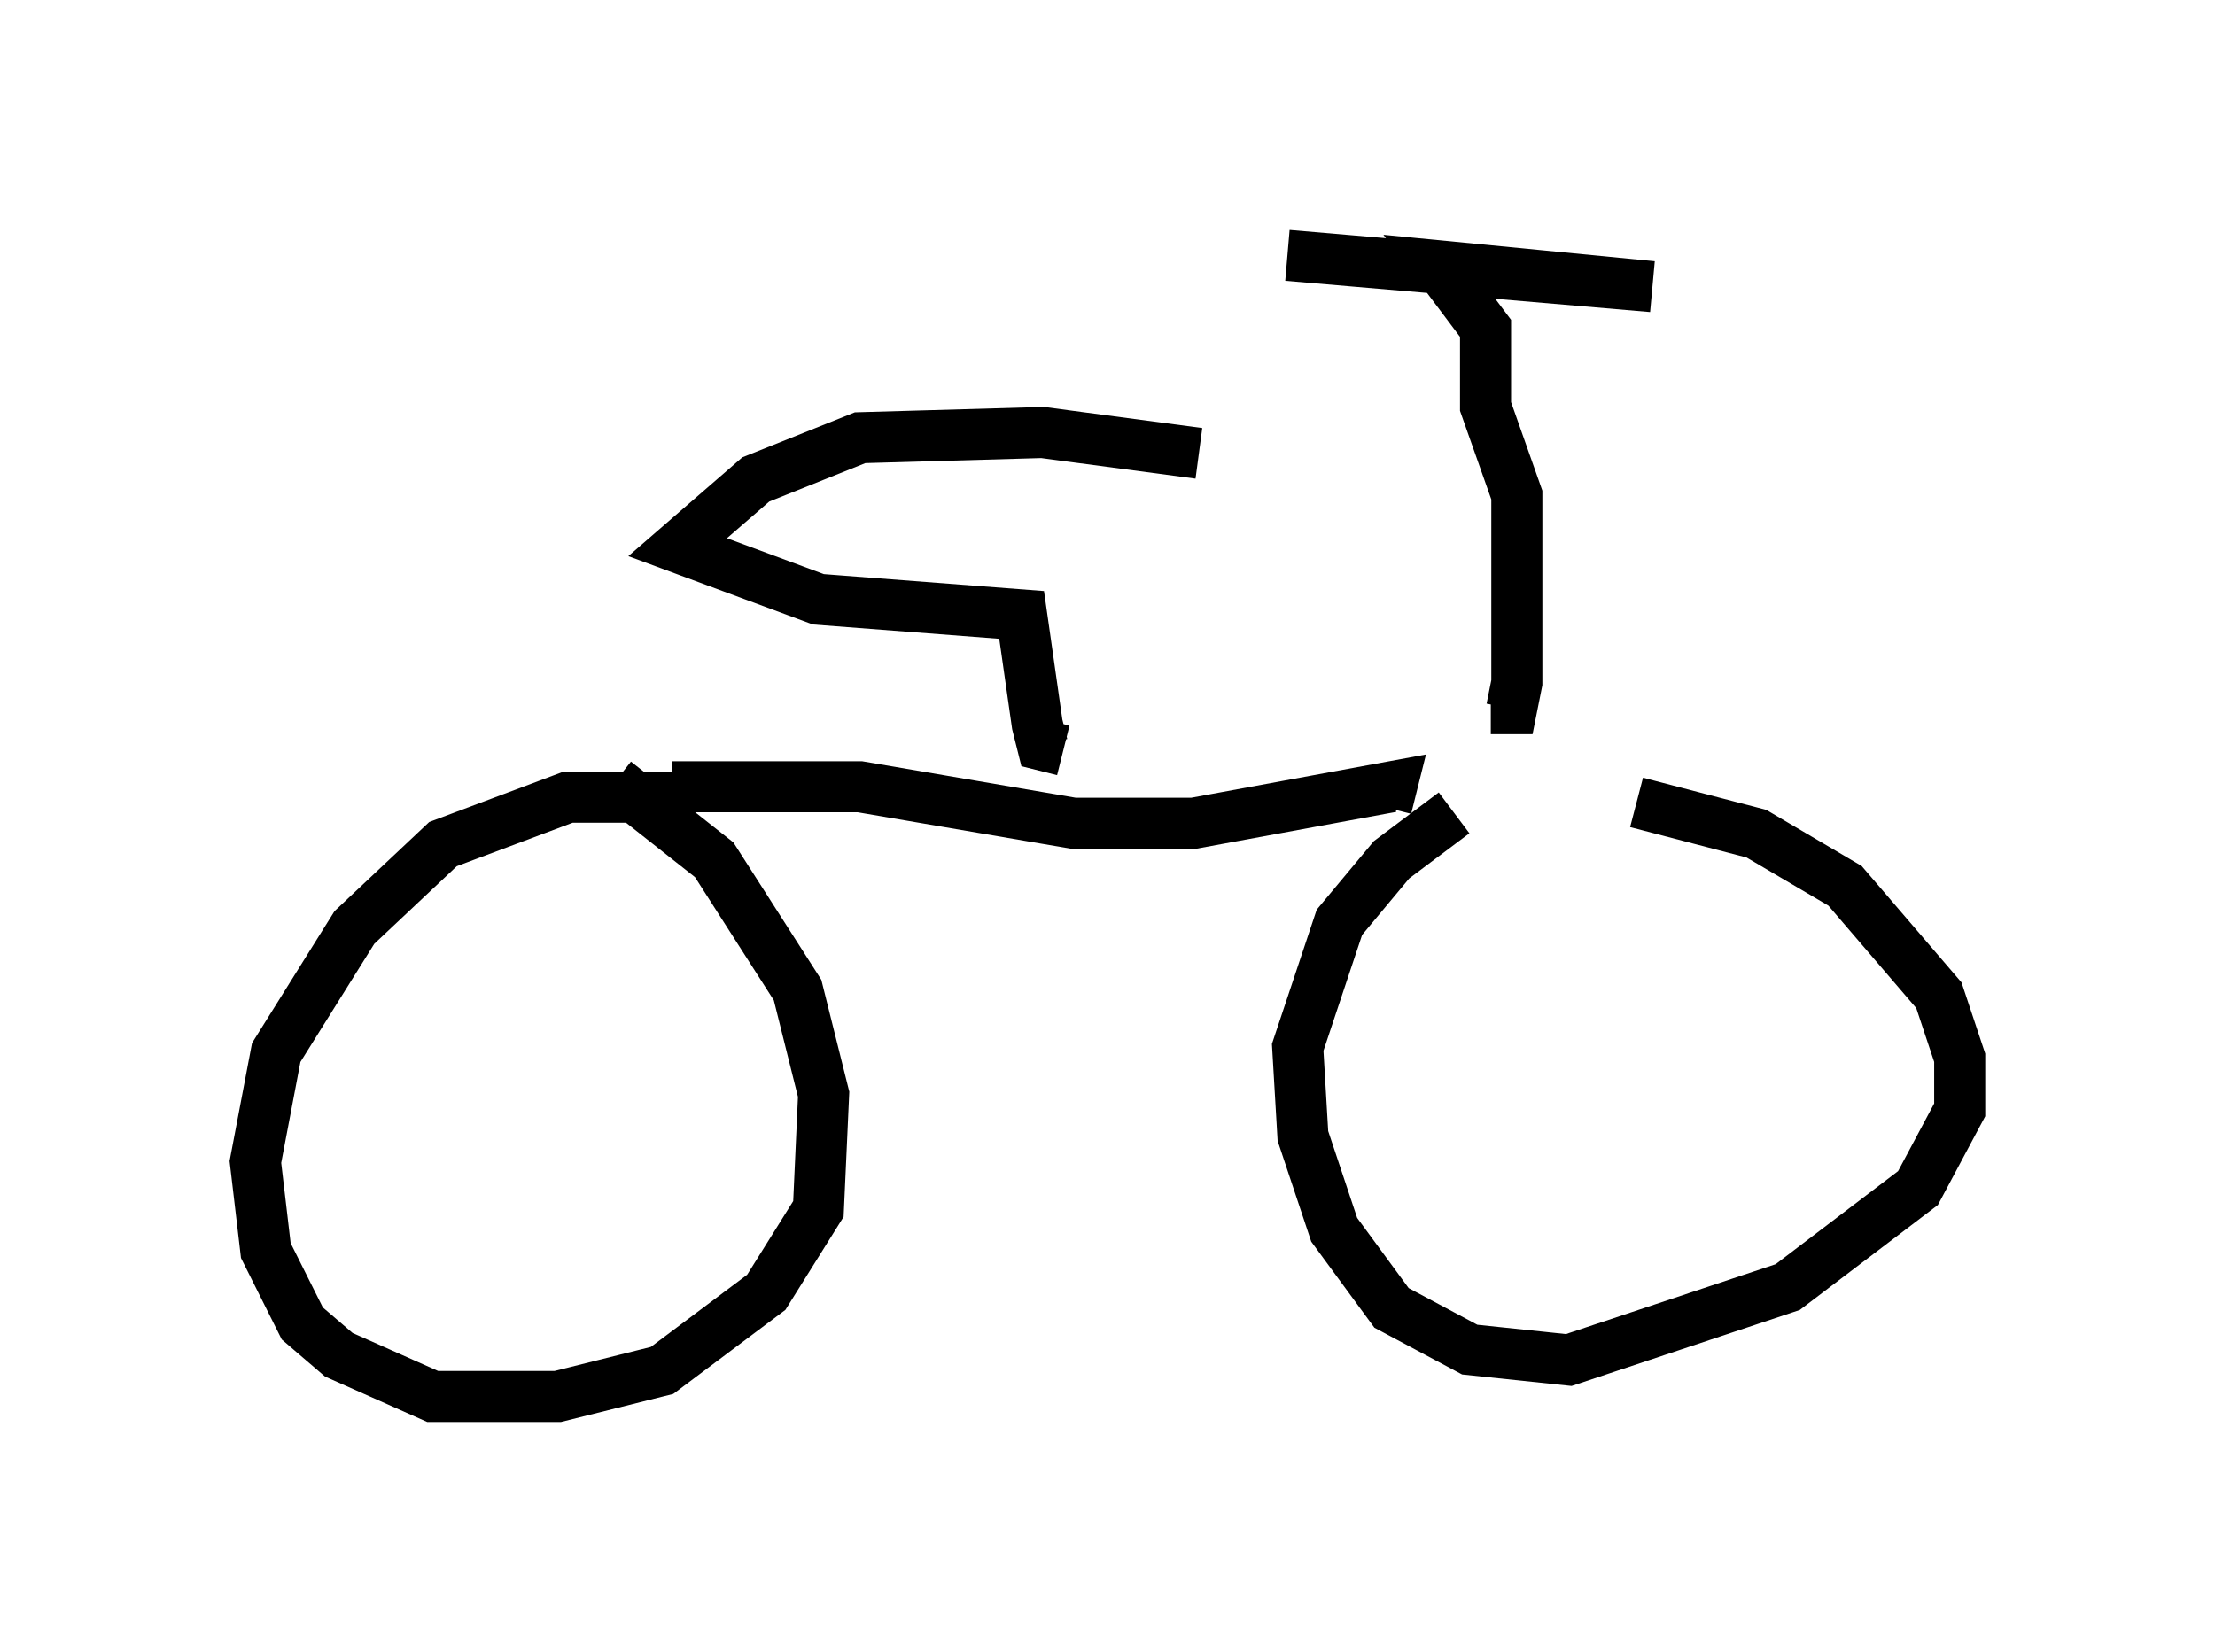 <?xml version="1.0" encoding="utf-8" ?>
<svg baseProfile="full" height="32.356" version="1.1" width="43.382" xmlns="http://www.w3.org/2000/svg" xmlns:ev="http://www.w3.org/2001/xml-events" xmlns:xlink="http://www.w3.org/1999/xlink"><defs /><rect fill="white" height="32.356" width="43.382" x="0" y="0" /><path d="M30.419, 15.311 m-1.94, 0.613 l-1.225, 0.919 -1.021, 1.225 l-0.817, 2.45 0.102, 1.735 l0.613, 1.838 1.123, 1.531 l1.531, 0.817 1.94, 0.204 l4.288, -1.429 2.552, -1.94 l0.817, -1.531 0.0, -1.021 l-0.408, -1.225 -1.838, -2.144 l-1.735, -1.021 -2.348, -0.613 m-4.9, 0.102 l0.102, -0.408 -3.879, 0.715 l-2.348, 0.0 -4.185, -0.715 l-3.675, 0.0 m0.204, 0.204 l-2.246, 0.0 -2.45, 0.919 l-1.735, 1.633 -1.531, 2.45 l-0.408, 2.144 0.204, 1.735 l0.715, 1.429 0.715, 0.613 l1.838, 0.817 2.45, 0.0 l2.042, -0.51 2.042, -1.531 l1.021, -1.633 0.102, -2.246 l-0.51, -2.042 -1.633, -2.552 l-1.94, -1.531 m17.15, -1.429 l0.408, 0.0 0.102, -0.51 l0.0, -3.675 -0.613, -1.735 l0.0, -1.531 -0.919, -1.225 l4.185, 0.408 -7.146, -0.613 m-4.39, 9.698 l-0.408, -0.102 -0.102, -0.408 l-0.306, -2.144 -3.981, -0.306 l-2.756, -1.021 1.531, -1.327 l2.042, -0.817 3.573, -0.102 l3.063, 0.408 " fill="none" stroke="black" stroke-width="1" /></svg>